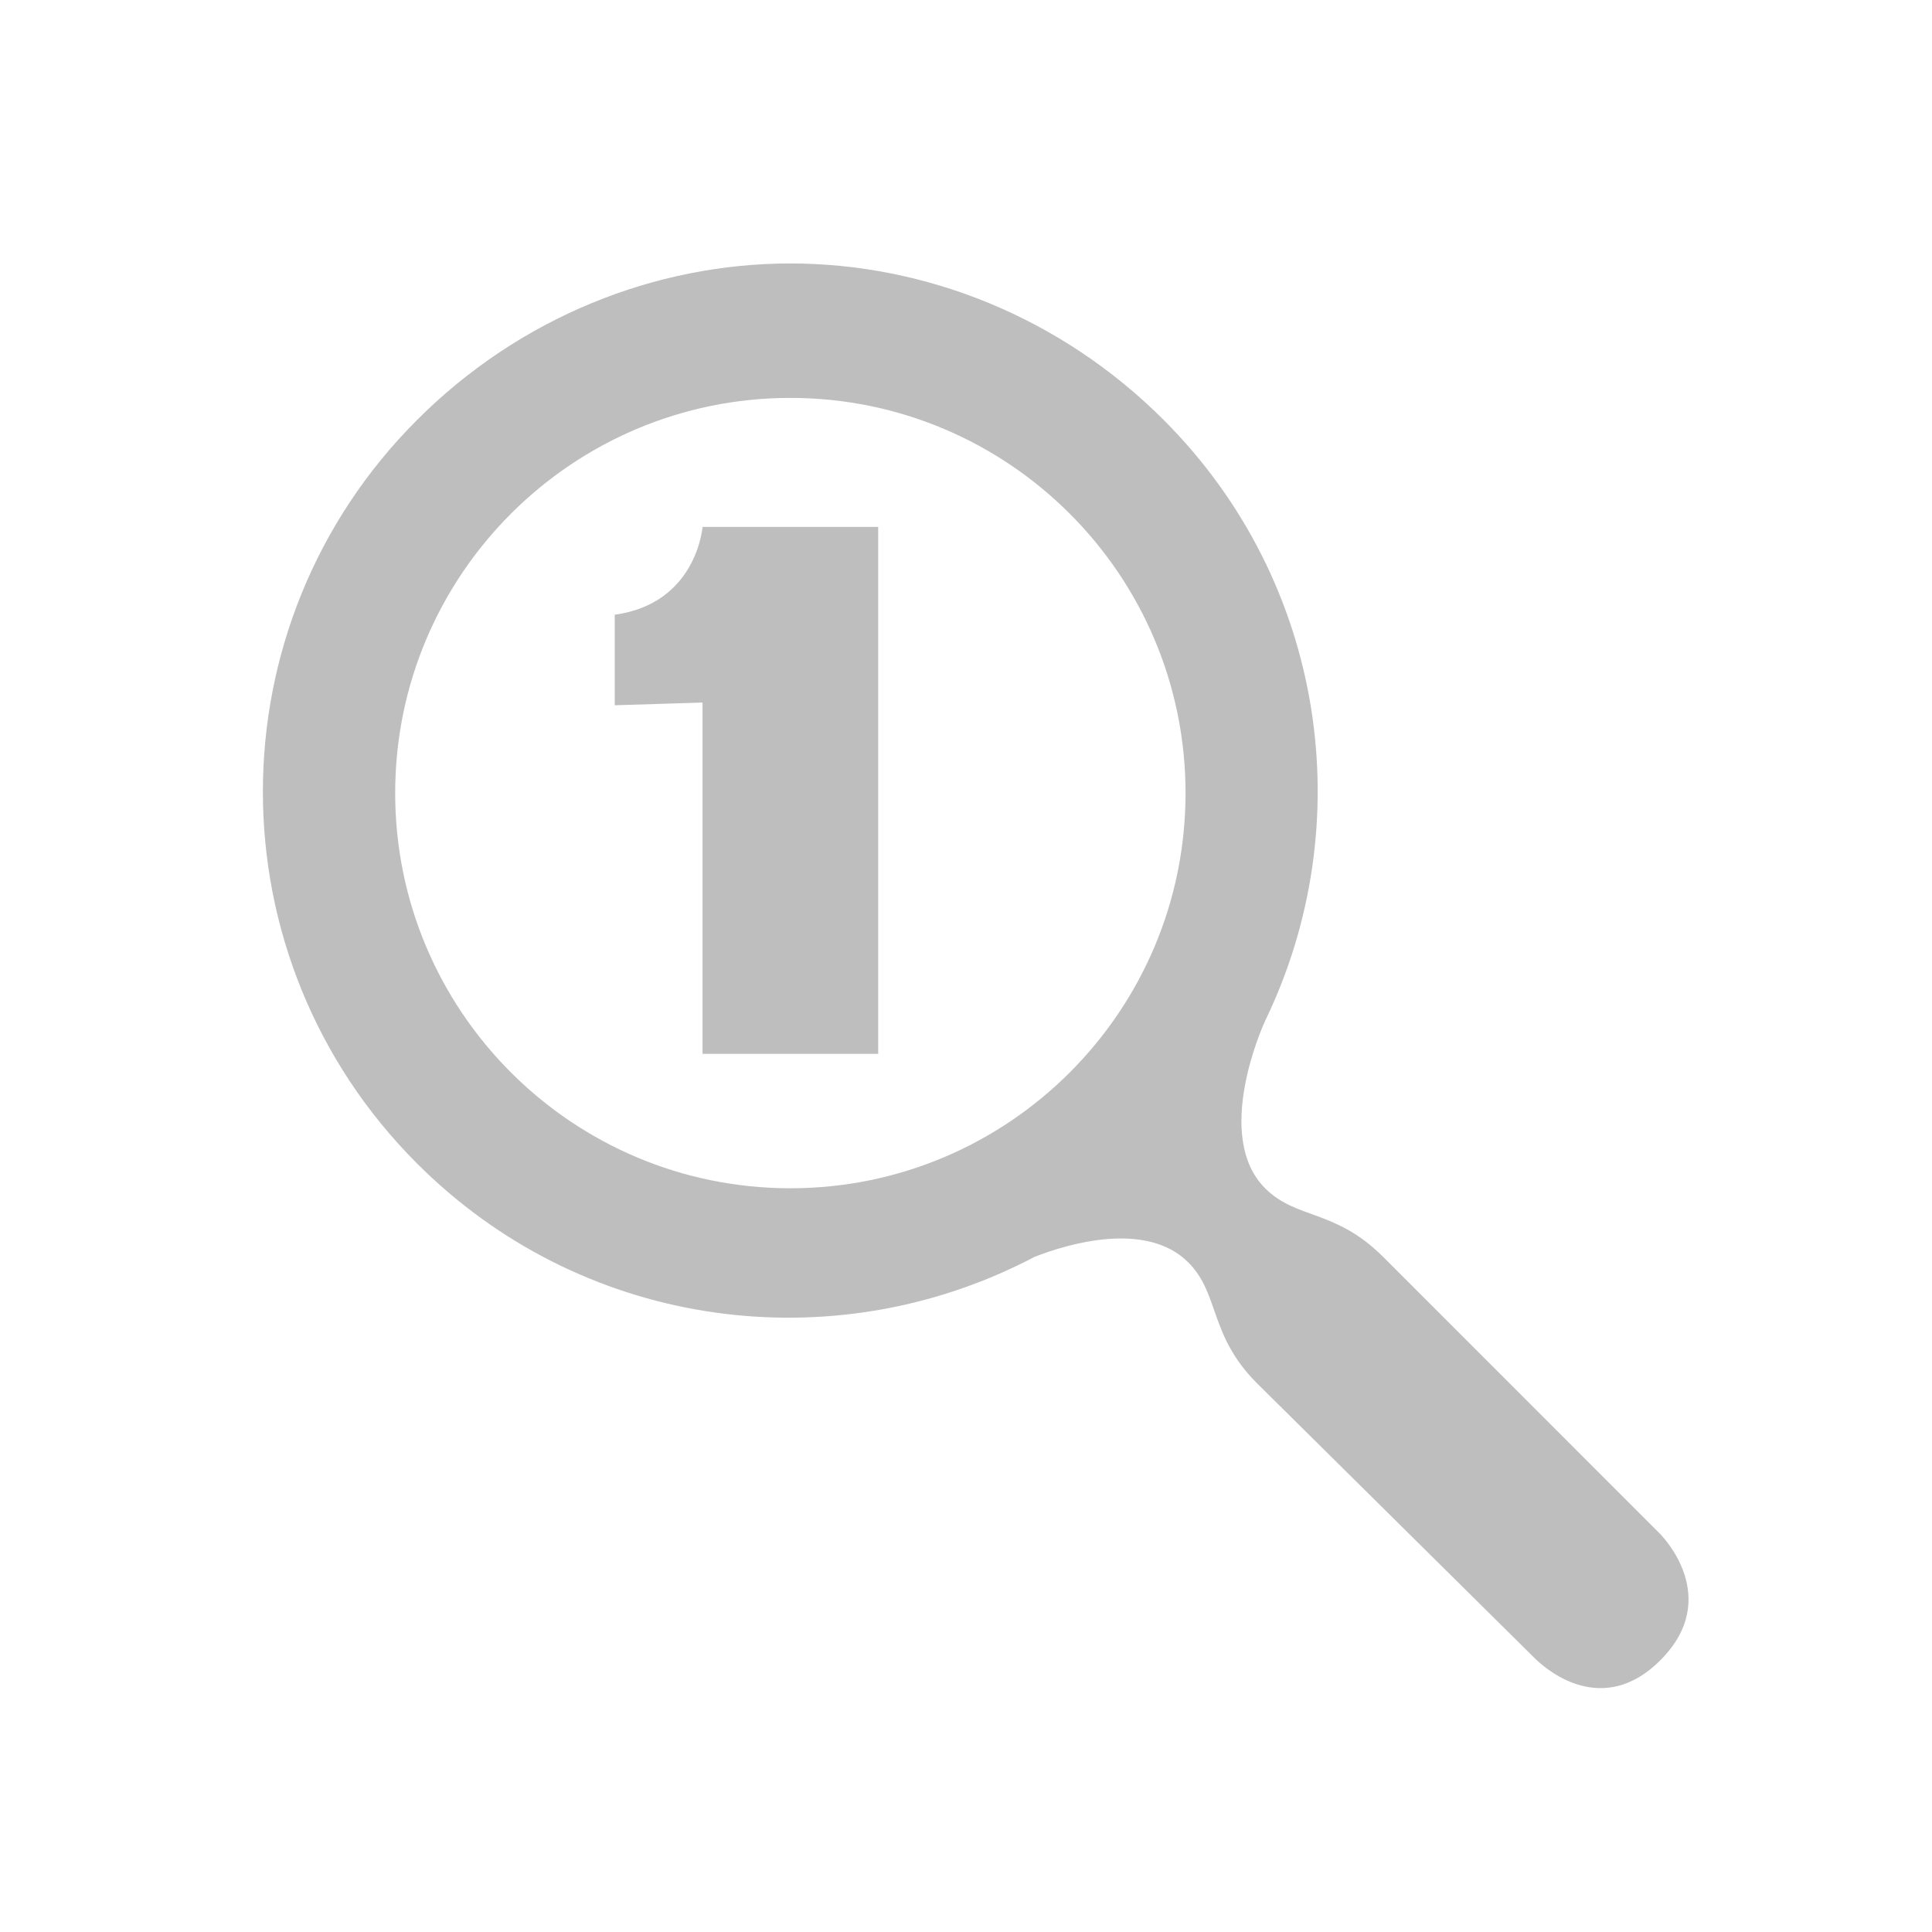 
<svg width="22" height="22" version="1.1" xmlns="http://www.w3.org/2000/svg">
	<path d="M 9 3 C 7.464 3 5.921 3.61 4.75 4.781 C 2.408 7.123 2.408 10.908 4.75 13.25 C 6.604 15.104 9.359 15.488 11.594 14.406 C 11.653 14.378 11.723 14.343 11.781 14.312 C 12.144 14.169 13.049 13.893 13.531 14.375 C 13.889 14.732 13.766 15.203 14.312 15.75 L 17.5 18.906 C 17.504 18.902 18.191 19.621 18.906 18.906 C 19.624 18.189 18.917 17.482 18.906 17.469 L 15.75 14.312 C 15.203 13.766 14.764 13.889 14.406 13.531 C 13.817 12.942 14.371 11.7 14.406 11.625 C 15.488 9.39 15.104 6.635 13.25 4.781 C 12.079 3.61 10.536 3 9 3 z M 9 4.531 C 11.484 4.531 13.5 6.547 13.5 9.031 C 13.5 11.515 11.484 13.531 9 13.531 C 6.516 13.531 4.5 11.515 4.5 9.031 C 4.5 6.547 6.516 4.531 9 4.531 z M 8 6 C 8 6 7.935 6.872 7 7 L 7 8.031 L 8 8 L 8 12 L 10 12 L 10 6 L 8 6 z " fill="#bebebe"/>

</svg>

